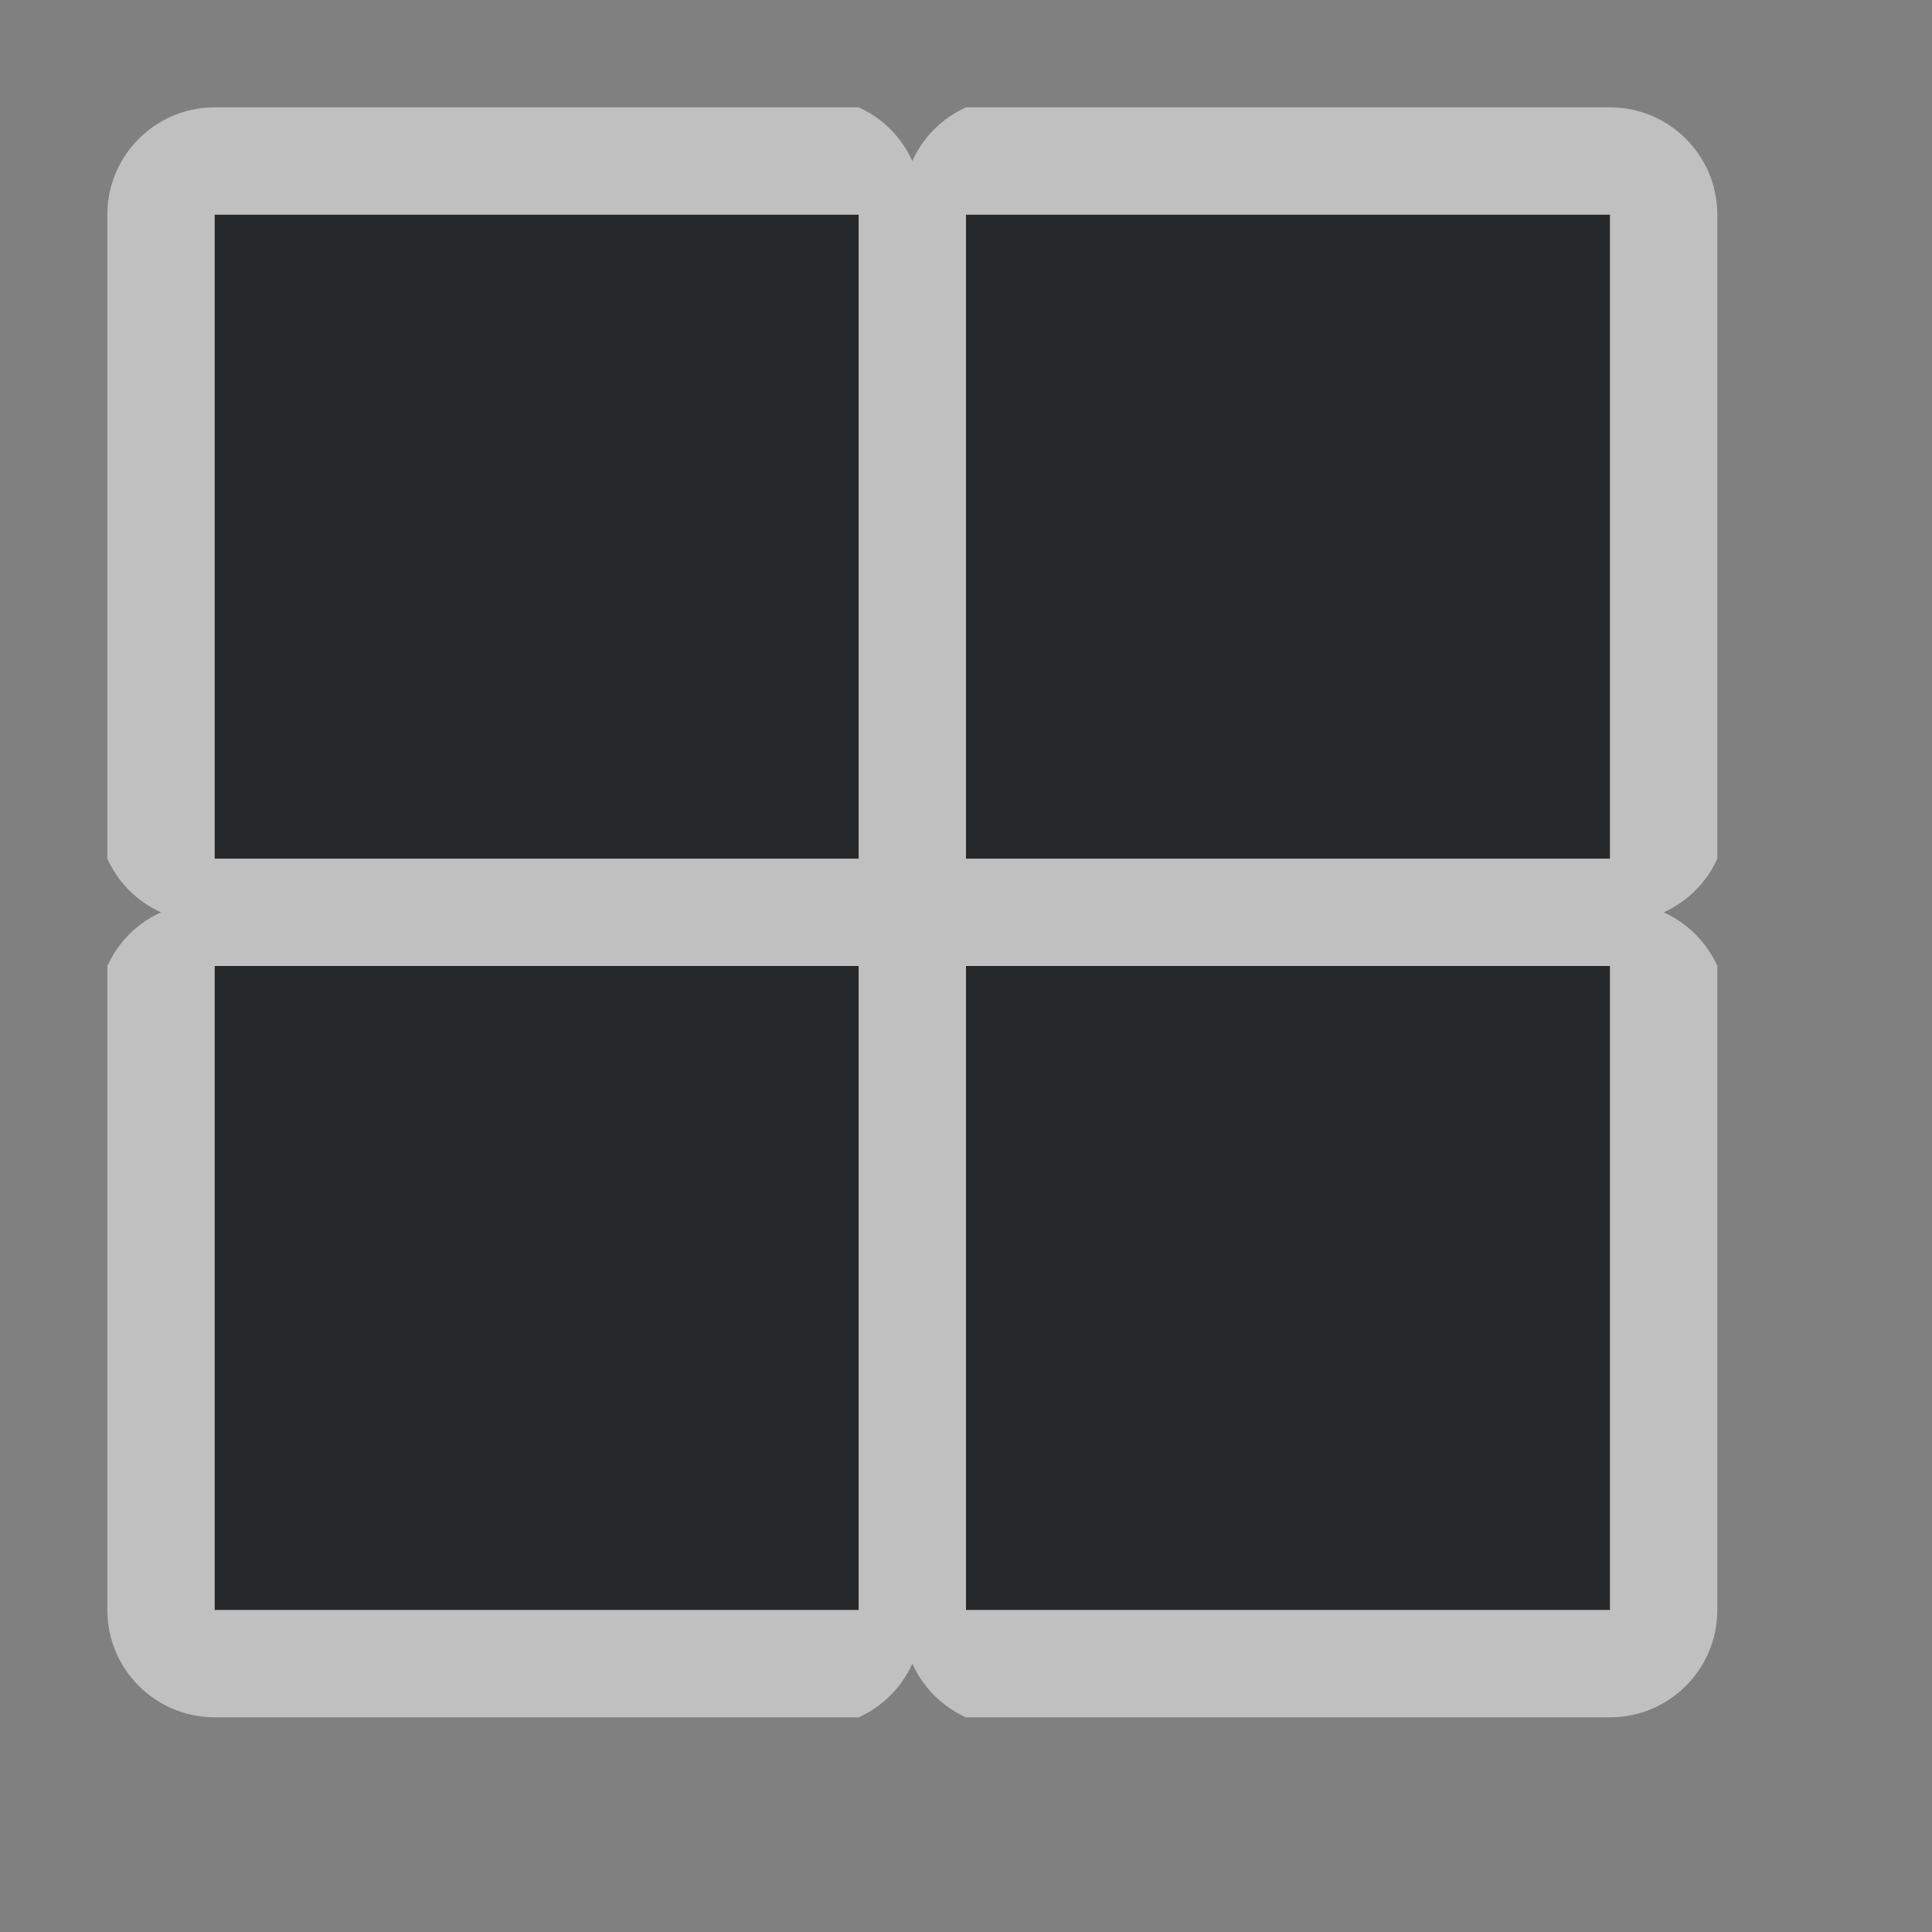<?xml version="1.0" encoding="UTF-8"?>
<!-- Created with Inkscape (http://www.inkscape.org/) -->
<svg width="18" height="18" version="1.1" xmlns="http://www.w3.org/2000/svg" xmlns:cc="http://creativecommons.org/ns#" xmlns:dc="http://purl.org/dc/elements/1.1/" xmlns:rdf="http://www.w3.org/1999/02/22-rdf-syntax-ns#">
	<rect width="100%" height="100%" fill="#808080" stroke="none"/>
	<defs>
		<style id="current-color-scheme" type="text/css">.ColorScheme-Text {
			color:#090d11;
			}
			.ColorScheme-Background{
			color:#ffffff;
			}</style>
	</defs>
	<path class="ColorScheme-Text" d="m2 2v6h6v-6zm7 0v6h6v-6zm-7 7v6h6v-6zm7 0v6h6v-6z" style="fill-opacity:.75;fill:currentColor"/>
	<path class="ColorScheme-Background" d="m2 1c-0.552 5.52e-5 -1 0.448-1 1v6c0.1 0.222 0.278 0.4 0.5 0.5-0.222 0.1-0.4 0.278-0.5 0.5v6c5.52e-5 0.552 0.448 1 1 1h6c0.222-0.1 0.4-0.278 0.5-0.5 0.1 0.222 0.278 0.4 0.5 0.5h6c0.552-5.5e-5 1-0.448 1-1v-6c-0.1-0.222-0.278-0.4-0.5-0.5 0.222-0.1 0.4-0.278 0.5-0.5v-6c-5.5e-5 -0.552-0.448-1-1-1h-6c-0.222 0.1-0.4 0.278-0.5 0.5-0.1-0.222-0.278-0.4-0.5-0.5zm0 1h6v6h-6zm7 0h6v6h-6zm-7 7h6v6h-6zm7 0h6v6h-6z" style="fill-opacity:.5;fill:currentColor"/>
</svg>
